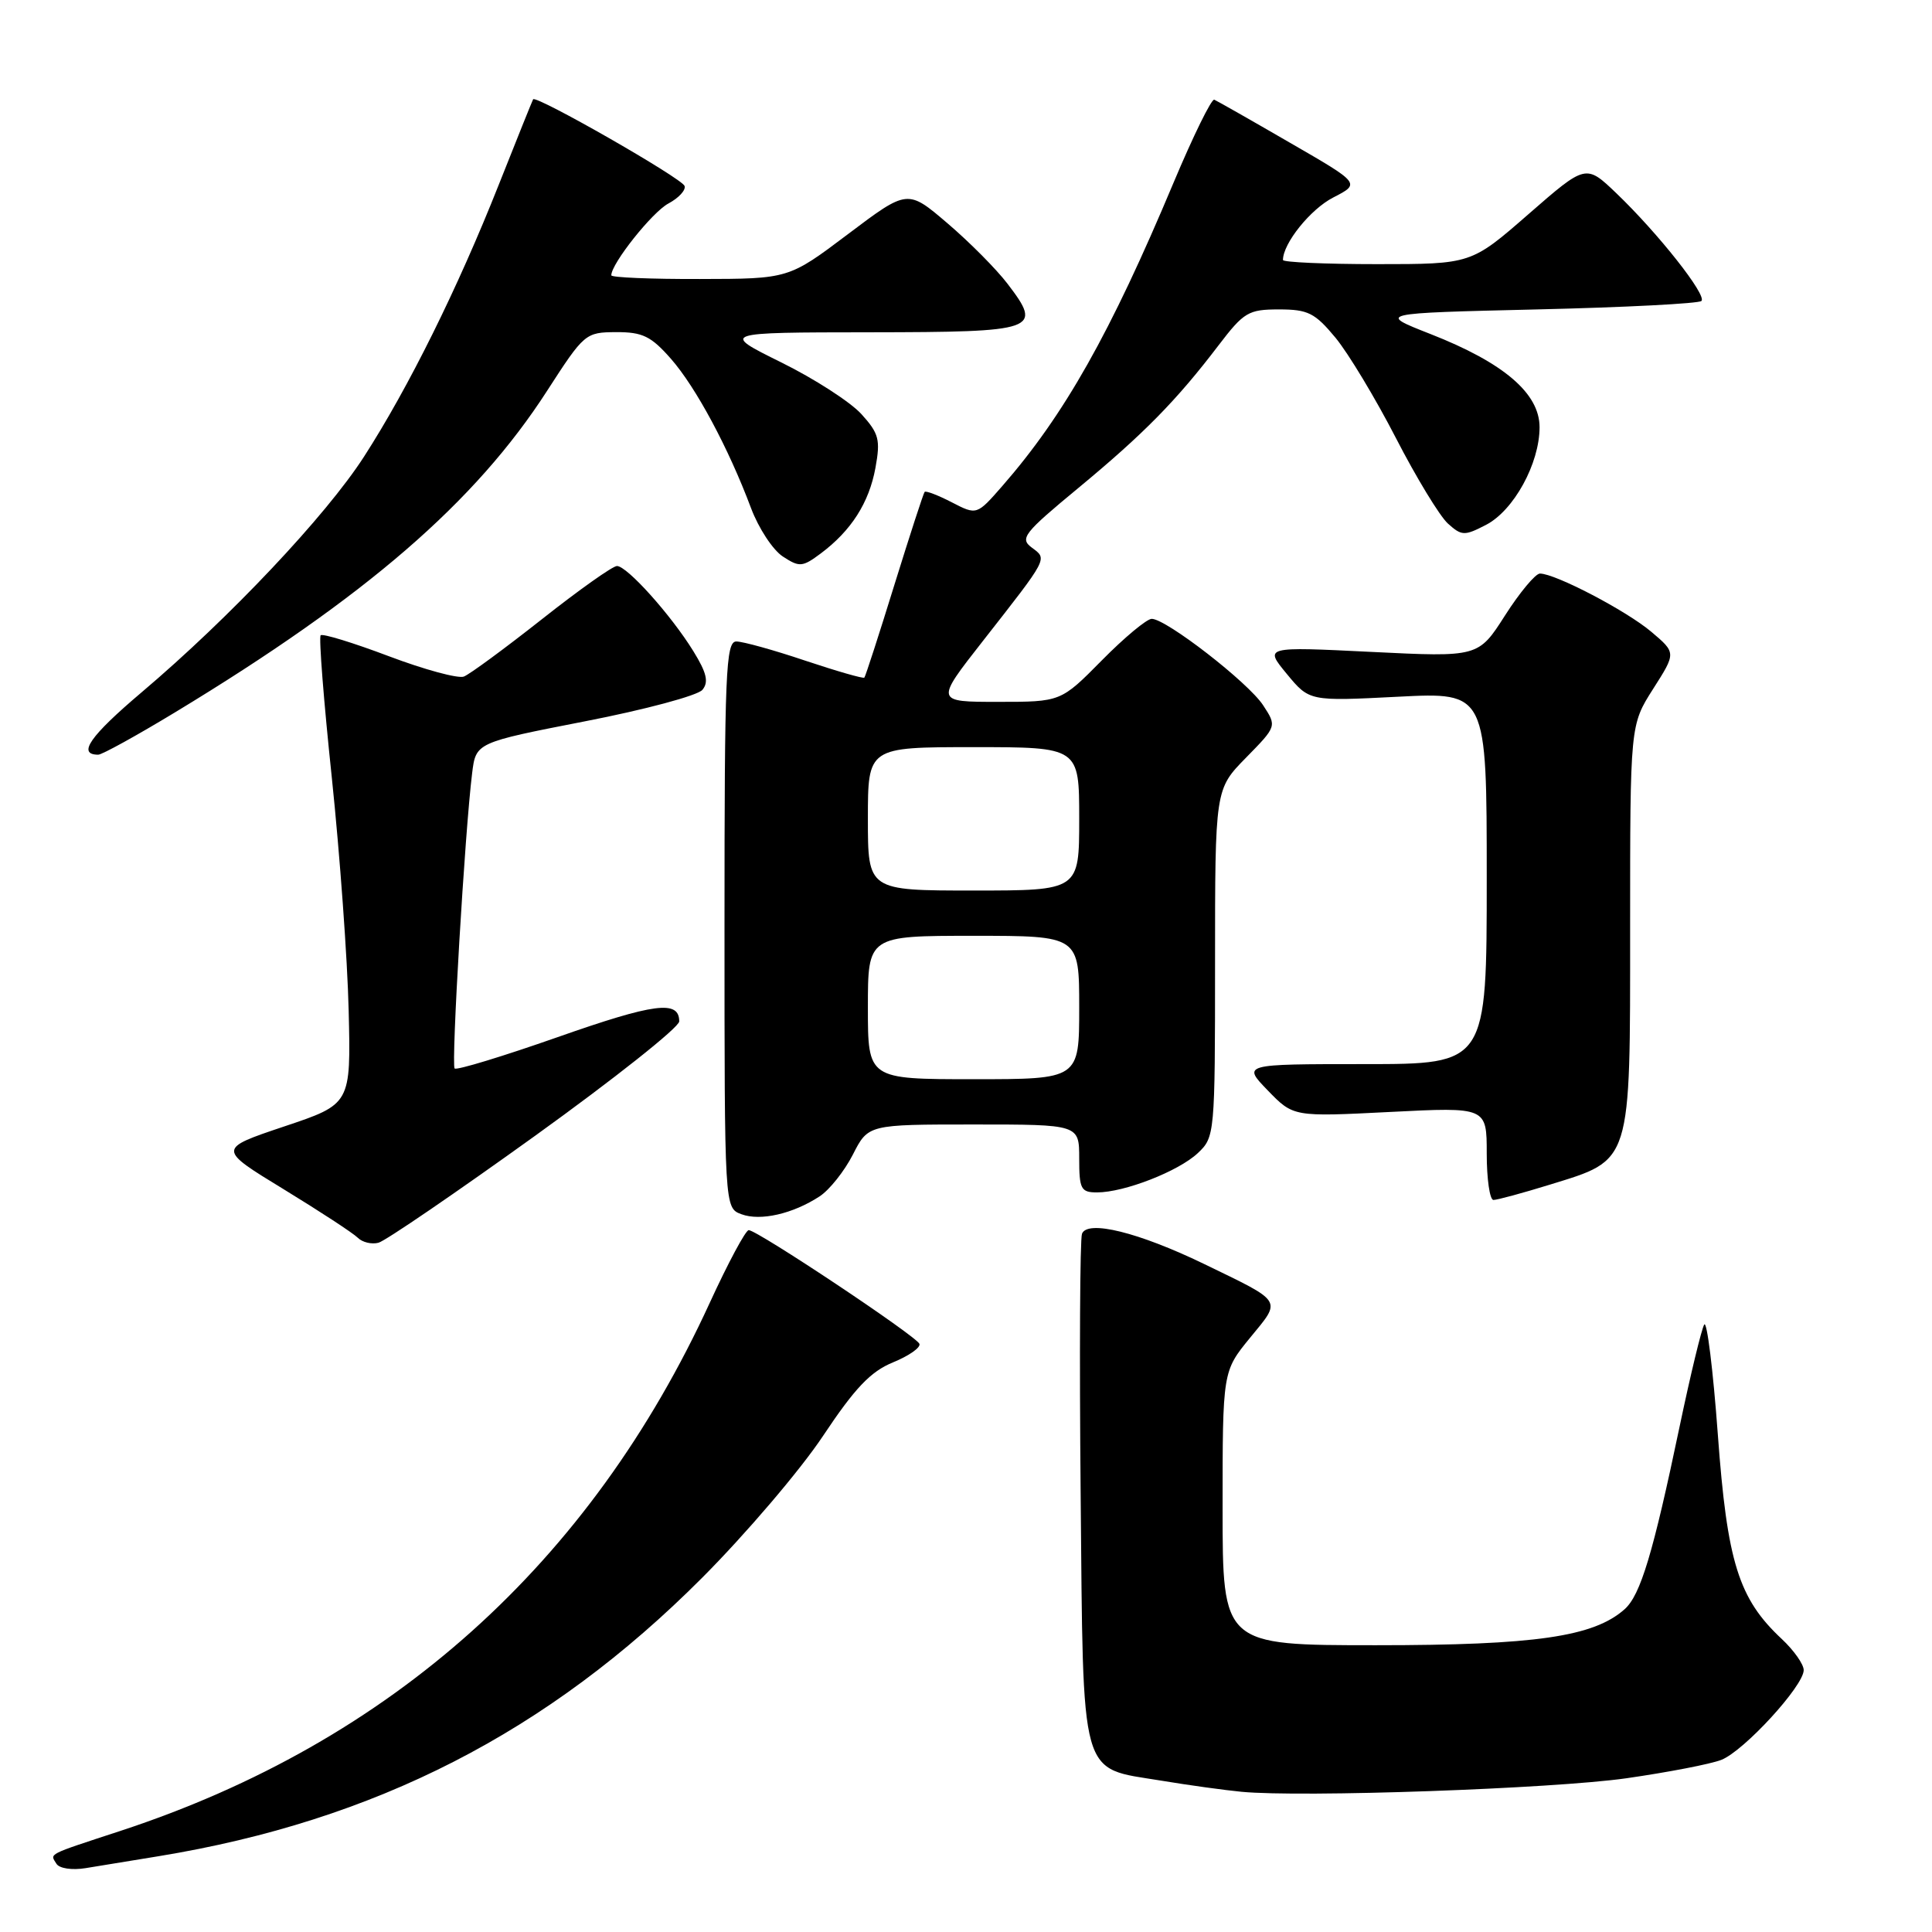 <?xml version="1.0" encoding="UTF-8" standalone="no"?>
<!DOCTYPE svg PUBLIC "-//W3C//DTD SVG 1.1//EN" "http://www.w3.org/Graphics/SVG/1.1/DTD/svg11.dtd" >
<svg xmlns="http://www.w3.org/2000/svg" xmlns:xlink="http://www.w3.org/1999/xlink" version="1.1" viewBox="0 0 256 256">
 <g >
 <path fill="currentColor"
d=" M 21.00 245.96 C 49.72 241.26 72.62 229.54 93.04 209.06 C 98.83 203.25 106.03 194.81 109.04 190.29 C 113.28 183.92 115.35 181.74 118.33 180.52 C 120.43 179.66 122.01 178.56 121.83 178.07 C 121.46 177.06 100.35 163.00 99.21 163.00 C 98.80 163.00 96.48 167.33 94.05 172.62 C 78.20 207.17 51.84 230.81 16.00 242.59 C 6.06 245.85 6.62 245.57 7.48 246.96 C 7.86 247.58 9.54 247.83 11.33 247.54 C 13.07 247.26 17.42 246.55 21.00 245.96 Z  M 215.50 235.63 C 221.00 234.84 226.67 233.75 228.09 233.19 C 231.09 232.01 239.00 223.39 239.00 221.30 C 239.00 220.52 237.70 218.68 236.11 217.19 C 230.37 211.84 228.86 207.02 227.62 190.06 C 226.99 181.50 226.18 174.96 225.82 175.51 C 225.47 176.07 224.00 182.15 222.56 189.01 C 219.04 205.83 217.38 211.35 215.27 213.23 C 211.17 216.88 203.43 218.00 182.32 218.00 C 162.00 218.00 162.00 218.00 162.00 199.85 C 162.00 181.71 162.00 181.71 165.65 177.25 C 169.84 172.14 170.14 172.62 159.50 167.46 C 150.87 163.29 144.09 161.61 143.37 163.48 C 143.10 164.19 143.02 179.62 143.19 197.78 C 143.55 236.26 142.97 234.16 153.84 235.94 C 157.50 236.55 162.30 237.21 164.50 237.42 C 172.50 238.19 205.75 237.02 215.50 235.63 Z  M 70.90 150.50 C 81.40 142.94 90.00 136.12 90.00 135.34 C 90.00 132.49 86.74 132.91 73.88 137.43 C 66.64 139.97 60.51 141.84 60.24 141.58 C 59.77 141.10 61.60 110.16 62.56 102.45 C 63.06 98.40 63.06 98.40 77.50 95.58 C 85.45 94.04 92.45 92.16 93.07 91.41 C 93.93 90.38 93.65 89.16 91.87 86.28 C 88.92 81.50 83.09 75.00 81.75 75.00 C 81.18 75.00 76.70 78.18 71.79 82.06 C 66.87 85.94 62.22 89.36 61.46 89.65 C 60.70 89.94 56.23 88.73 51.52 86.95 C 46.81 85.17 42.74 83.92 42.49 84.18 C 42.23 84.43 42.90 92.93 43.97 103.07 C 45.03 113.21 46.04 127.08 46.20 133.90 C 46.50 146.30 46.50 146.30 37.66 149.26 C 28.82 152.23 28.82 152.23 37.57 157.57 C 42.38 160.51 46.80 163.40 47.41 164.01 C 48.01 164.61 49.24 164.91 50.15 164.67 C 51.05 164.44 60.39 158.06 70.90 150.50 Z  M 108.61 158.52 C 109.91 157.67 111.89 155.18 113.01 152.99 C 115.04 149.00 115.04 149.00 129.02 149.00 C 143.00 149.00 143.00 149.00 143.00 153.50 C 143.00 157.57 143.23 158.00 145.37 158.00 C 148.98 158.00 156.16 155.20 158.72 152.79 C 160.96 150.68 161.00 150.30 161.00 127.61 C 161.00 104.58 161.00 104.58 165.10 100.40 C 169.19 96.23 169.19 96.23 167.37 93.45 C 165.40 90.43 154.52 82.00 152.61 82.00 C 151.96 82.00 148.99 84.47 146.00 87.50 C 140.57 93.00 140.57 93.00 132.24 93.00 C 123.92 93.00 123.92 93.00 130.21 84.97 C 138.98 73.77 138.80 74.11 136.72 72.56 C 135.09 71.35 135.64 70.65 142.91 64.64 C 151.57 57.47 155.87 53.10 161.47 45.75 C 164.82 41.36 165.42 41.00 169.47 41.00 C 173.32 41.00 174.23 41.46 176.96 44.75 C 178.66 46.81 182.26 52.79 184.96 58.03 C 187.66 63.28 190.76 68.37 191.84 69.36 C 193.68 71.02 194.04 71.03 196.90 69.55 C 200.58 67.65 204.00 61.42 204.00 56.61 C 204.00 52.12 199.25 48.06 189.52 44.25 C 182.51 41.50 182.51 41.50 203.67 41.00 C 215.31 40.73 225.12 40.22 225.45 39.88 C 226.20 39.13 219.73 30.93 214.19 25.62 C 210.14 21.74 210.14 21.74 202.54 28.37 C 194.94 35.00 194.94 35.00 182.47 35.00 C 175.61 35.00 170.00 34.75 170.00 34.45 C 170.00 32.25 173.65 27.71 176.66 26.17 C 180.28 24.31 180.28 24.31 170.92 18.91 C 165.78 15.93 161.27 13.37 160.90 13.21 C 160.54 13.05 158.11 18.00 155.50 24.21 C 147.12 44.19 141.04 54.97 132.82 64.39 C 129.43 68.27 129.43 68.27 126.12 66.56 C 124.30 65.62 122.68 65.00 122.52 65.18 C 122.36 65.35 120.56 70.90 118.51 77.50 C 116.47 84.10 114.68 89.63 114.53 89.79 C 114.38 89.94 110.86 88.93 106.70 87.54 C 102.55 86.14 98.44 85.00 97.57 85.00 C 96.17 85.00 96.00 89.06 96.00 122.53 C 96.00 160.06 96.00 160.06 98.24 160.89 C 100.76 161.83 105.07 160.84 108.61 158.52 Z  M 205.34 156.98 C 216.27 153.60 216.00 154.47 216.00 122.90 C 216.00 96.07 216.00 96.07 219.05 91.28 C 222.10 86.50 222.10 86.50 218.80 83.71 C 215.50 80.92 206.08 76.00 204.05 76.00 C 203.46 76.00 201.38 78.49 199.43 81.54 C 195.89 87.08 195.89 87.08 181.70 86.38 C 167.52 85.68 167.52 85.68 170.51 89.30 C 173.50 92.92 173.50 92.92 185.25 92.32 C 197.00 91.72 197.00 91.72 197.00 116.36 C 197.00 141.00 197.00 141.00 180.80 141.00 C 164.61 141.00 164.61 141.00 167.99 144.49 C 171.38 147.99 171.38 147.99 184.19 147.34 C 197.00 146.69 197.00 146.69 197.00 152.85 C 197.00 156.23 197.40 159.00 197.89 159.00 C 198.39 159.00 201.74 158.09 205.34 156.98 Z  M 23.21 94.38 C 48.51 79.06 62.99 66.54 72.51 51.76 C 77.41 44.17 77.58 44.03 81.65 44.01 C 85.15 44.00 86.27 44.55 88.90 47.54 C 92.21 51.31 96.53 59.36 99.52 67.34 C 100.52 70.00 102.41 72.88 103.73 73.74 C 105.93 75.18 106.32 75.15 108.75 73.34 C 112.79 70.32 115.15 66.63 116.00 62.00 C 116.68 58.26 116.47 57.44 114.14 54.87 C 112.69 53.27 107.90 50.18 103.50 48.01 C 95.50 44.05 95.50 44.05 115.28 44.03 C 137.50 44.00 138.20 43.75 133.51 37.61 C 132.05 35.69 128.47 32.08 125.55 29.59 C 120.26 25.07 120.26 25.07 112.38 31.01 C 104.50 36.95 104.50 36.95 92.75 36.97 C 86.29 36.99 81.00 36.77 81.00 36.48 C 81.00 34.93 86.42 28.11 88.56 26.97 C 89.93 26.24 90.90 25.19 90.71 24.64 C 90.38 23.63 71.00 12.55 70.64 13.16 C 70.53 13.35 68.48 18.45 66.08 24.50 C 60.66 38.18 54.13 51.36 48.24 60.50 C 43.20 68.33 30.44 81.85 18.77 91.73 C 11.90 97.55 10.20 100.00 13.02 100.00 C 13.52 100.00 18.11 97.47 23.21 94.38 Z  M 115.00 133.50 C 115.00 124.00 115.00 124.00 129.00 124.00 C 143.00 124.00 143.00 124.00 143.00 133.50 C 143.00 143.00 143.00 143.00 129.00 143.00 C 115.00 143.00 115.00 143.00 115.00 133.50 Z  M 115.00 108.50 C 115.00 99.00 115.00 99.00 129.00 99.00 C 143.00 99.00 143.00 99.00 143.00 108.50 C 143.00 118.00 143.00 118.00 129.00 118.00 C 115.00 118.00 115.00 118.00 115.00 108.50 Z "/>
</g>
</svg>